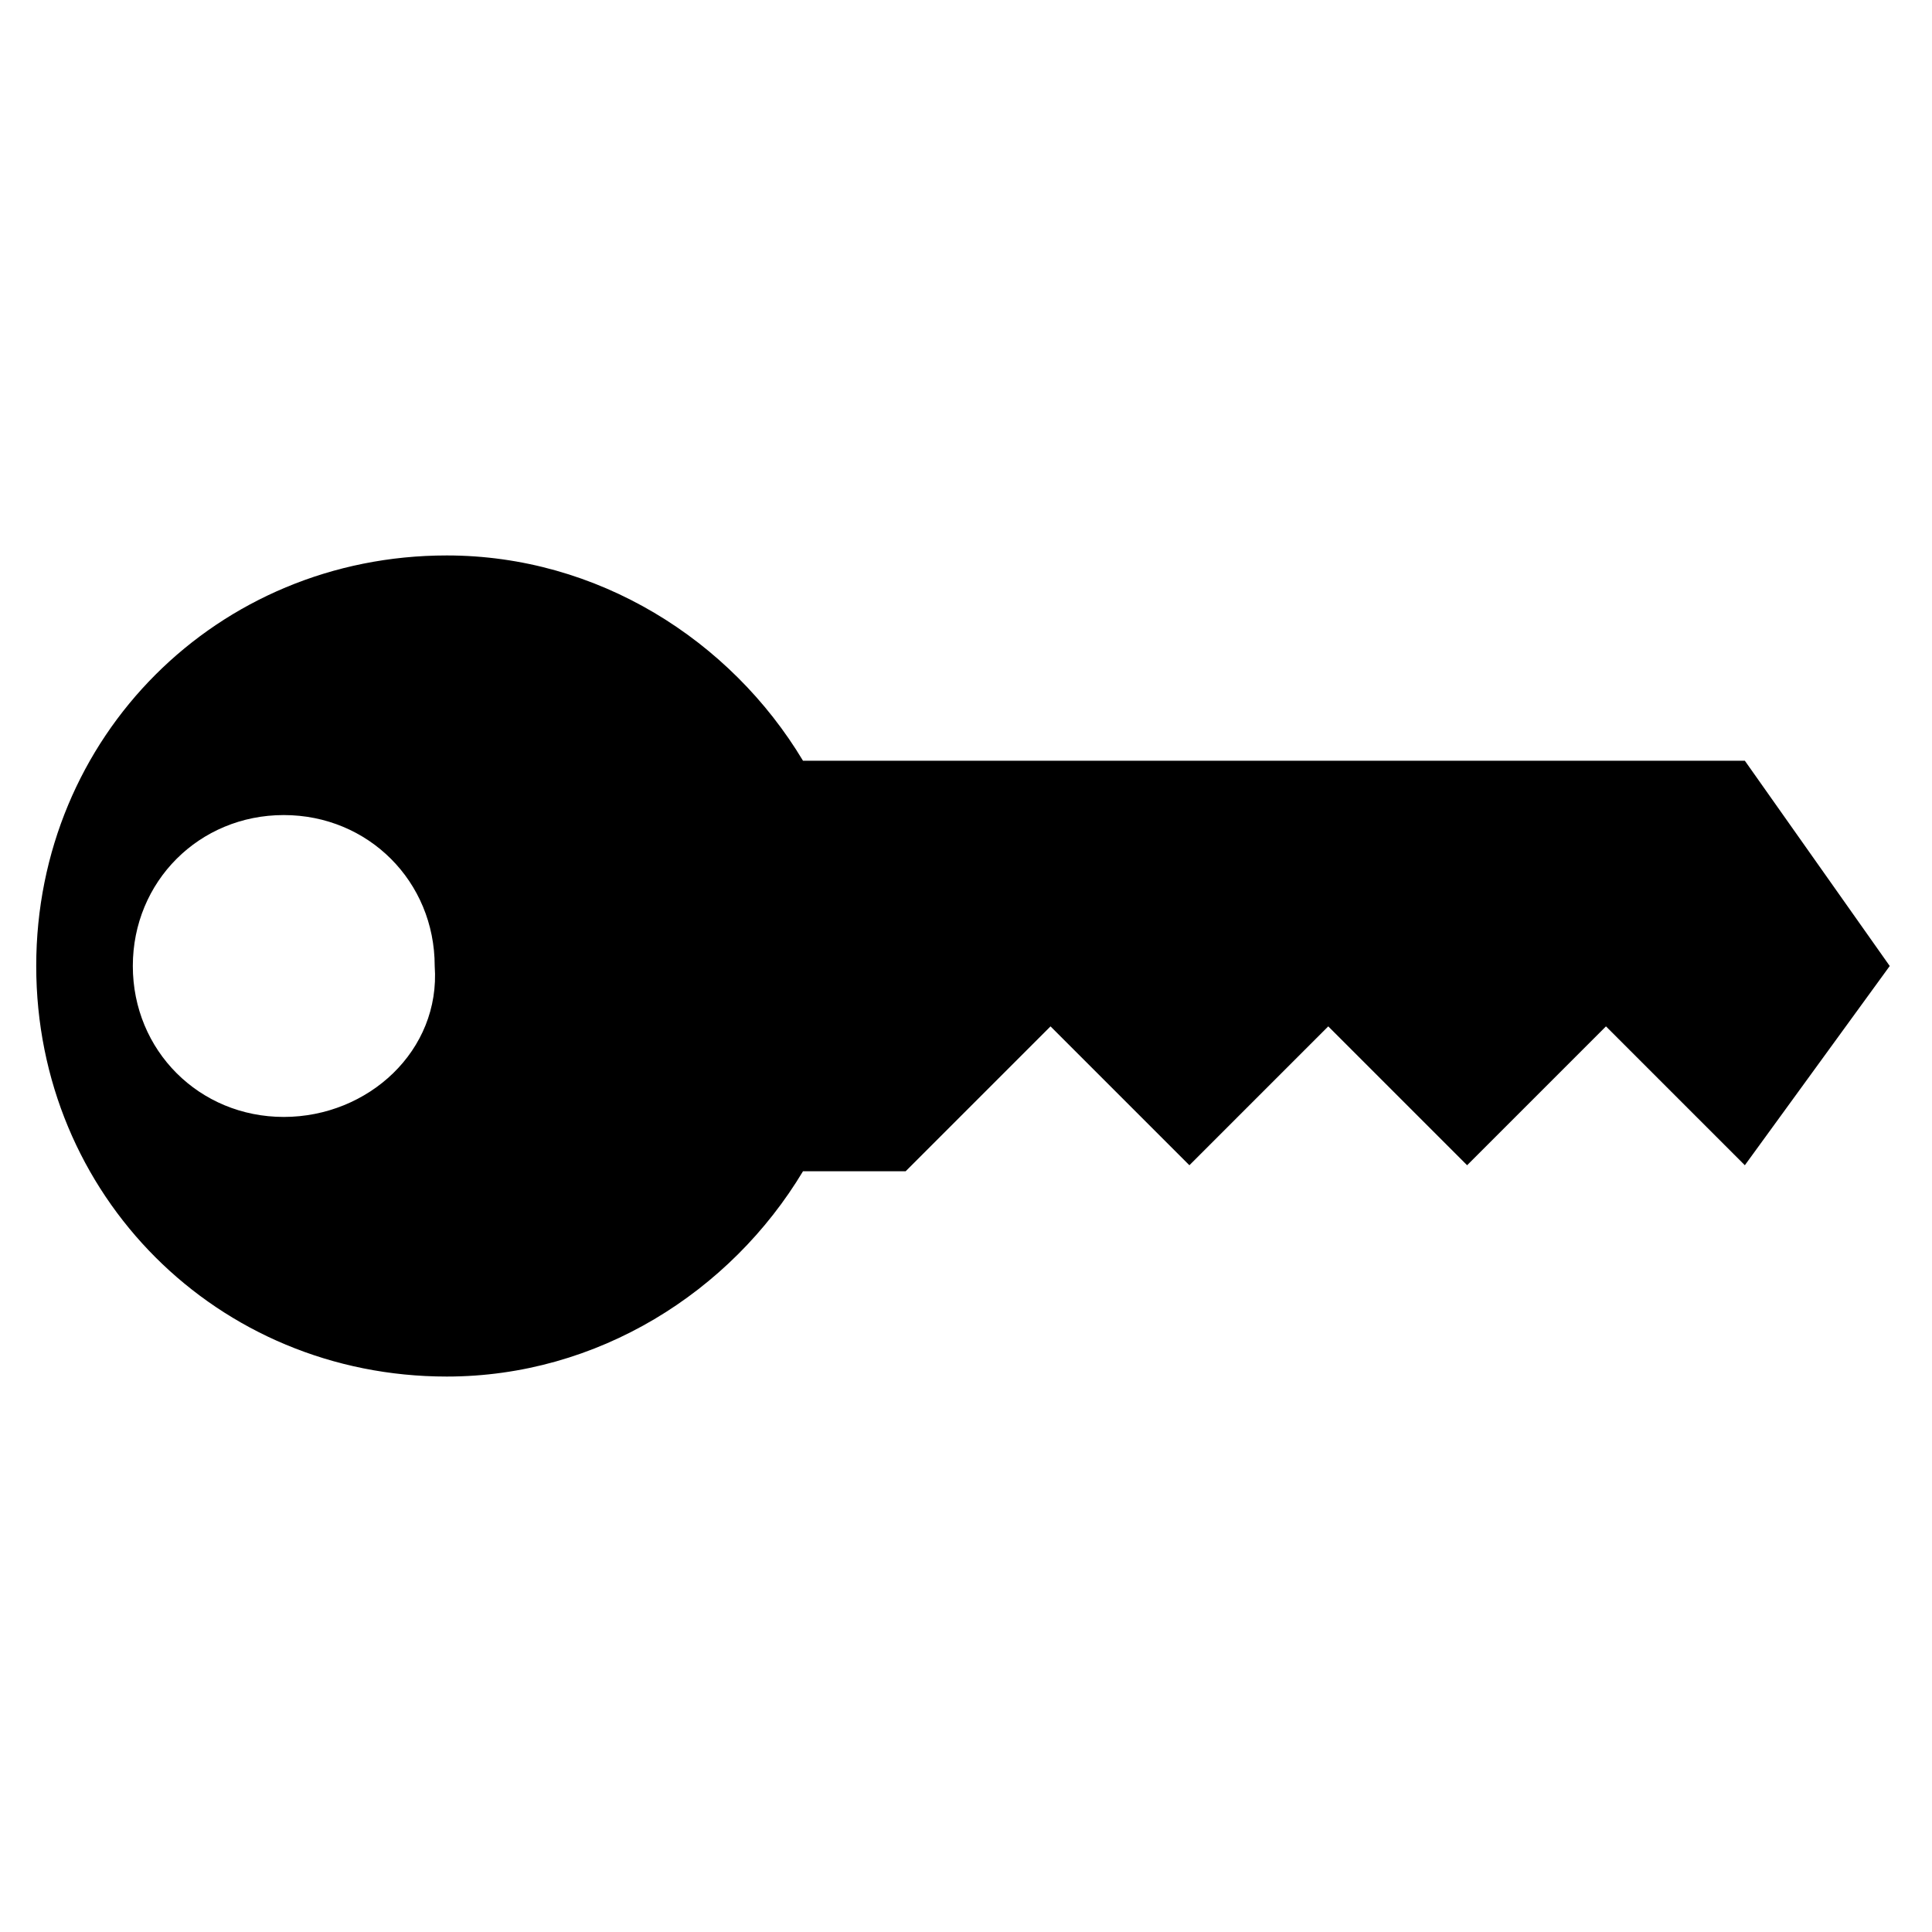 <?xml version="1.0" encoding="utf-8"?>
<!-- Generator: Adobe Illustrator 21.1.0, SVG Export Plug-In . SVG Version: 6.00 Build 0)  -->
<svg version="1.1" id="Layer_1" xmlns="http://www.w3.org/2000/svg" xmlns:xlink="http://www.w3.org/1999/xlink" x="0px" y="0px"
	 viewBox="0 0 32 32" style="enable-background:new 0 0 32 32;" xml:space="preserve">
<style type="text/css">
	.st0{fill:#020202;}
</style>
<path d="M28.9,12.6H13.3c-1.2-2-3.4-3.4-5.9-3.4c-3.8,0-6.8,3-6.8,6.8c0,3.8,3,6.8,6.8,6.8c2.5,0,4.7-1.4,5.9-3.4h1.7l2.4-2.4
	l2.3,2.3l2.3-2.3l2.3,2.3l2.3-2.3l2.3,2.3l2.4-3.3L28.9,12.6z M4.7,18.5c-1.4,0-2.5-1.1-2.5-2.5c0-1.4,1.1-2.5,2.5-2.5
	c1.4,0,2.5,1.1,2.5,2.5C7.3,17.4,6.1,18.5,4.7,18.5z"/>
</svg>
